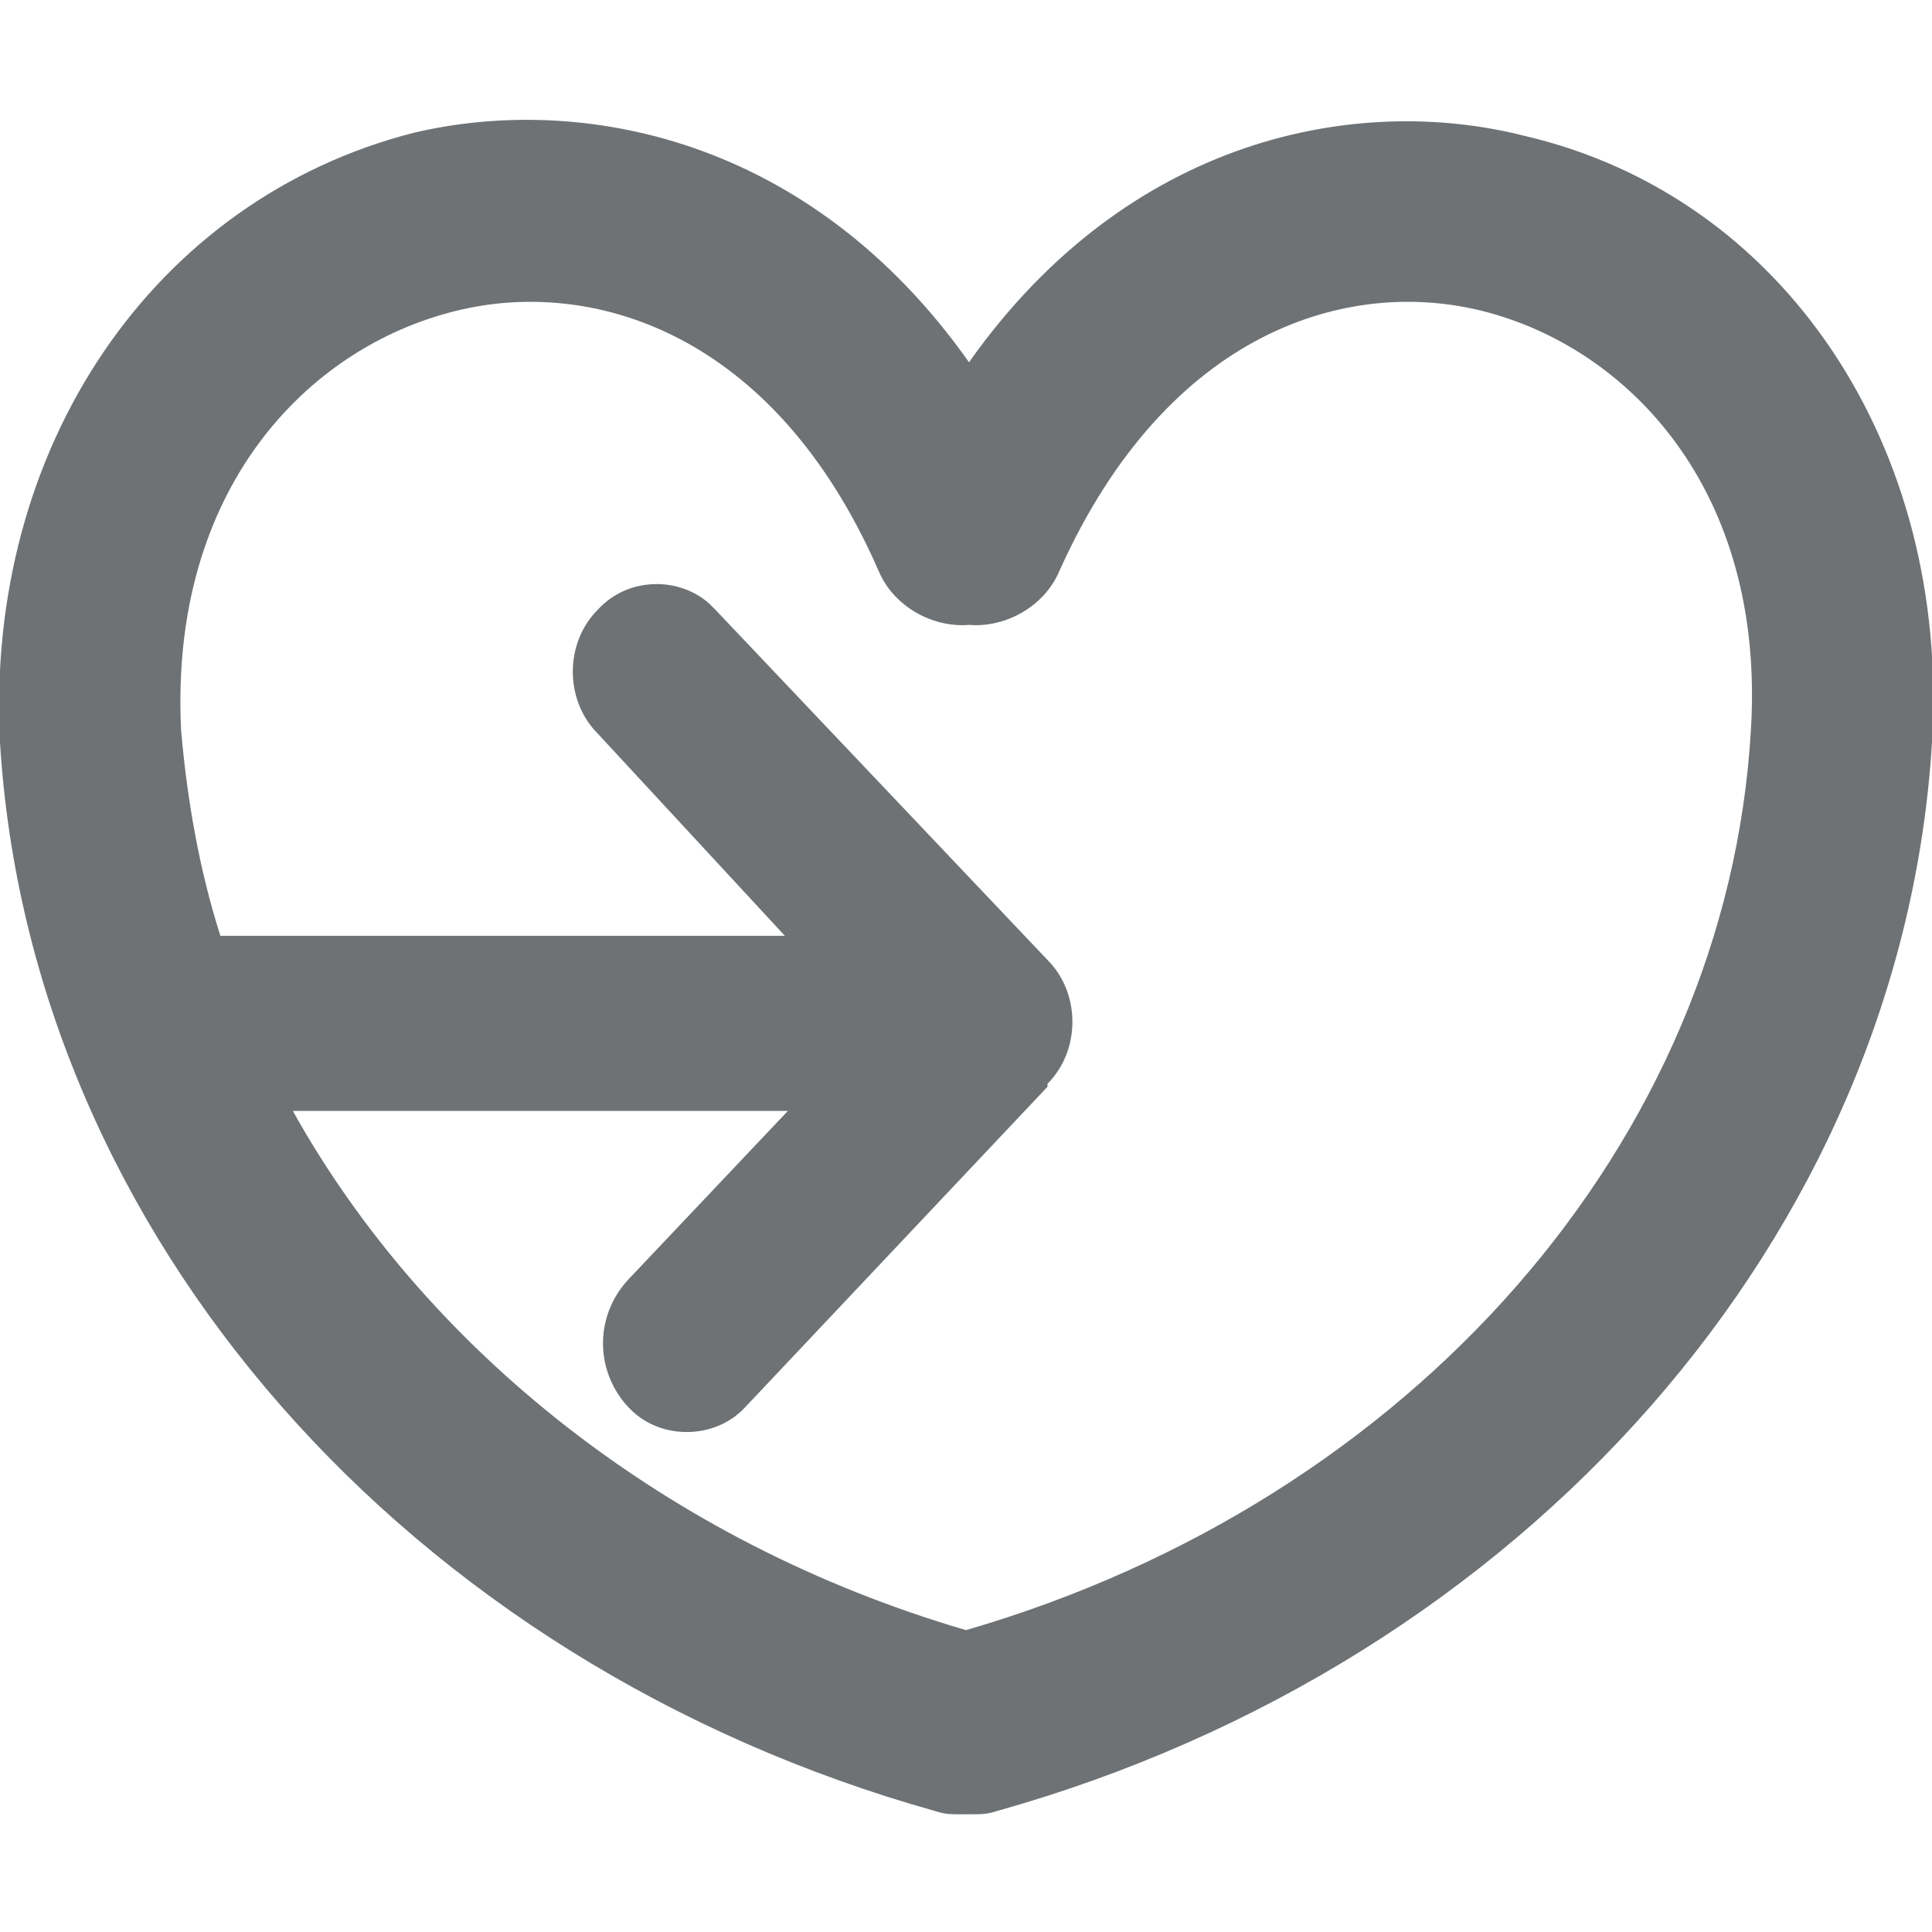 <?xml version="1.0" encoding="utf-8"?>
<!-- Generator: Adobe Illustrator 22.0.1, SVG Export Plug-In . SVG Version: 6.00 Build 0)  -->
<svg version="1.1" id="圖層_1" xmlns="http://www.w3.org/2000/svg" xmlns:xlink="http://www.w3.org/1999/xlink" x="0px" y="0px"
	 viewBox="0 0 64 64" style="enable-background:new 0 0 64 64;" xml:space="preserve">
<style type="text/css">
	.st0{fill:#6F7274;}
</style>
<title>icon-add-heart-outline</title>
<desc>Created with Sketch.</desc>
<g id="cart_x2F_order_x2F_product">
	<g id="icon-add-heart-outline">
		<path id="Fill-1" class="st0" d="M58,24.2C57.2,37.8,46.8,49.7,32,54c-9.9-2.9-17.9-9.3-22.3-17.2h16.4l-5.3,5.6
			c-1.1,1.2-1.1,3,0,4.2l0.1,0.1c1,1,2.8,1,3.8-0.1l10-10.6v-0.1c1.1-1.1,1.1-3,0-4.1l-11-11.6c-0.1-0.1-0.1-0.1-0.2-0.2
			c-1-0.9-2.7-0.9-3.7,0.2c-1.1,1.1-1.1,3,0,4.1L26,31H7.3c-0.7-2.2-1.1-4.5-1.3-6.8c-0.4-8,4.2-12.7,9.1-13.9
			c4.4-1.1,10.5,0.6,14,8.6c0.5,1.2,1.8,1.9,3,1.8c1.2,0.1,2.5-0.6,3-1.8c3.6-8,9.6-9.7,14-8.6C53.9,11.5,58.5,16.2,58,24.2
			 M50.5,4.5C45,3.1,37.4,4.5,32.1,12c-5.3-7.5-12.9-8.9-18.4-7.6C5.1,6.6-0.5,14.8,0,24.6c1,16.3,13.5,30.5,31,35.4
			c0.3,0.1,0.5,0.1,0.8,0.1c0.1,0,0.1,0,0.2,0c0.1,0,0.1,0,0.2,0c0.3,0,0.5,0,0.8-0.1c17.5-4.9,30-19.1,31-35.4
			C64.6,14.8,59.1,6.5,50.5,4.5"/>
	</g>
</g>
</svg>

